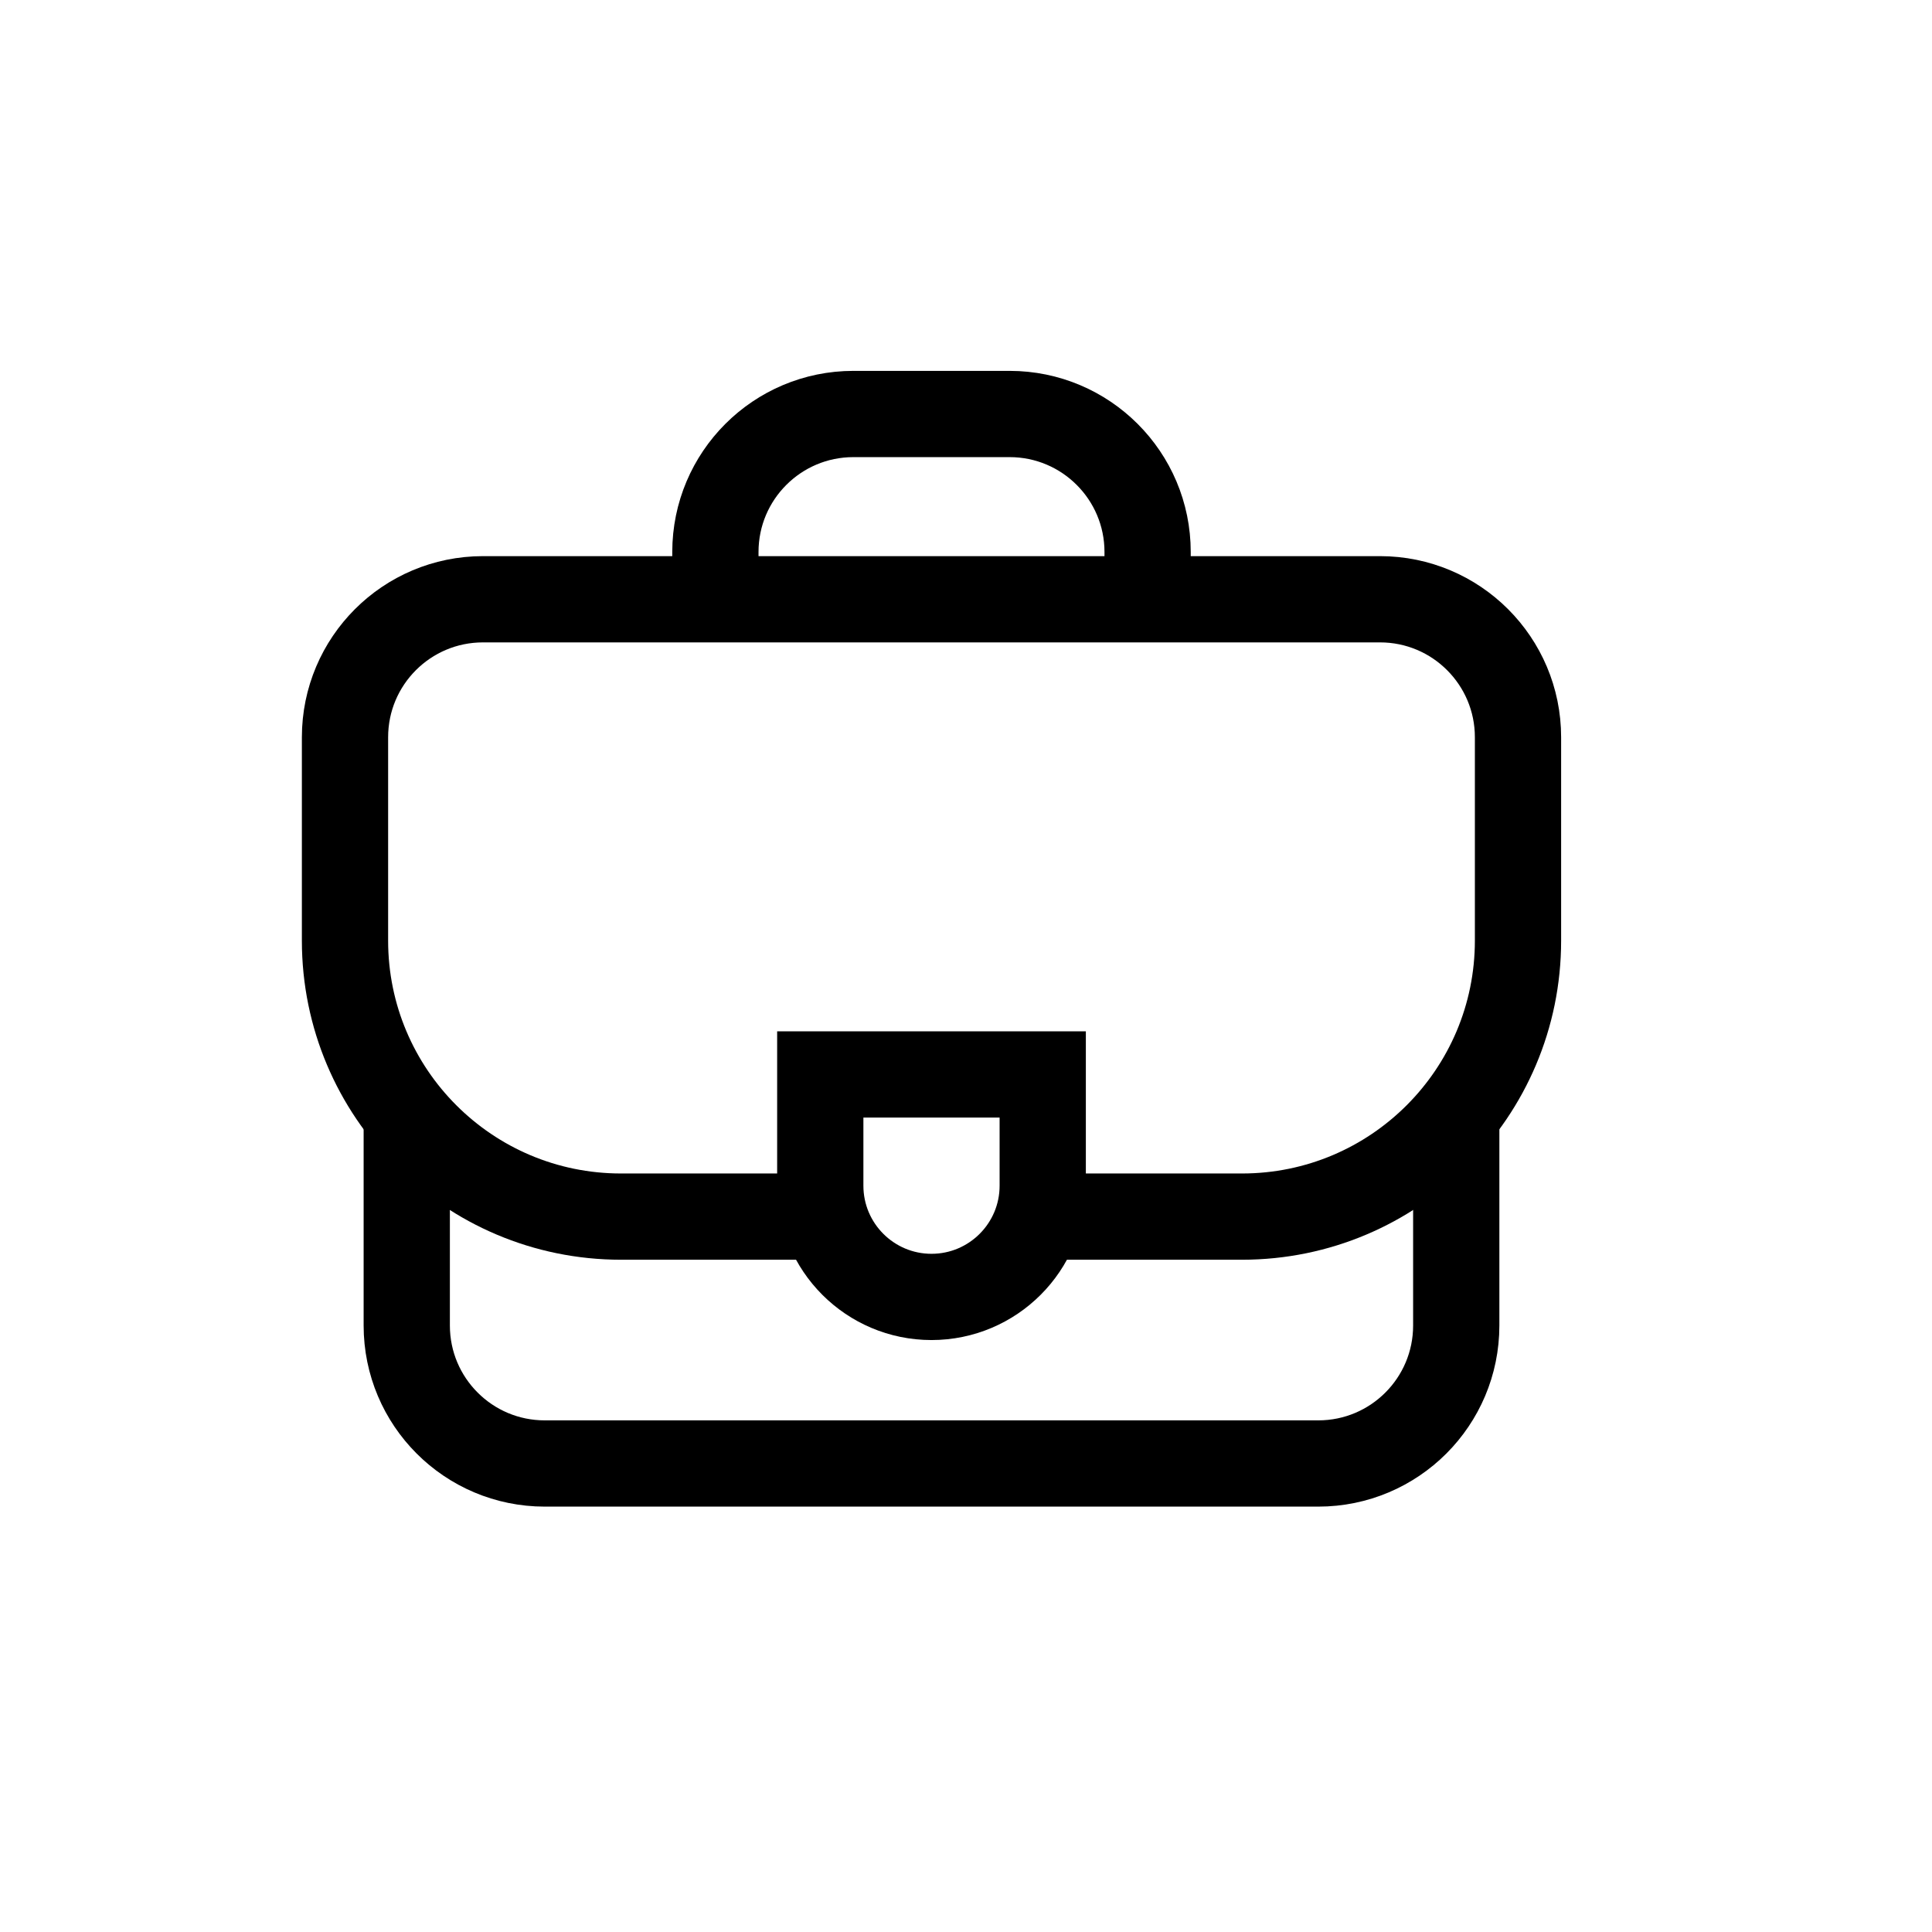 <svg width="28" height="28" viewBox="0 0 28 28" fill="none" xmlns="http://www.w3.org/2000/svg">
<path d="M12.158 17.632H9C6.791 17.632 5 15.841 5 13.632V10.685C5 9.58 5.895 8.685 7 8.685H20C21.105 8.685 22 9.58 22 10.685V13.632C22 15.841 20.209 17.632 18 17.632H14.842" stroke="currentColor" stroke-width="1.25" stroke-miterlimit="10"/>
<path d="M21.105 16.289V19.21C21.105 20.315 20.21 21.21 19.105 21.21H7.895C6.79 21.21 5.895 20.315 5.895 19.21L5.895 16.289" stroke="currentColor" stroke-width="1.25" stroke-miterlimit="10"/>
<path d="M10.368 8.684V8C10.368 6.895 11.264 6 12.368 6H14.632C15.736 6 16.632 6.895 16.632 8V8.684" stroke="currentColor" stroke-width="1.25" stroke-miterlimit="10"/>
<path d="M11.888 15.572H15.112V17.184C15.112 18.074 14.39 18.796 13.5 18.796C12.61 18.796 11.888 18.074 11.888 17.184V15.572Z" stroke="currentColor" stroke-width="1.25"/>
</svg>
